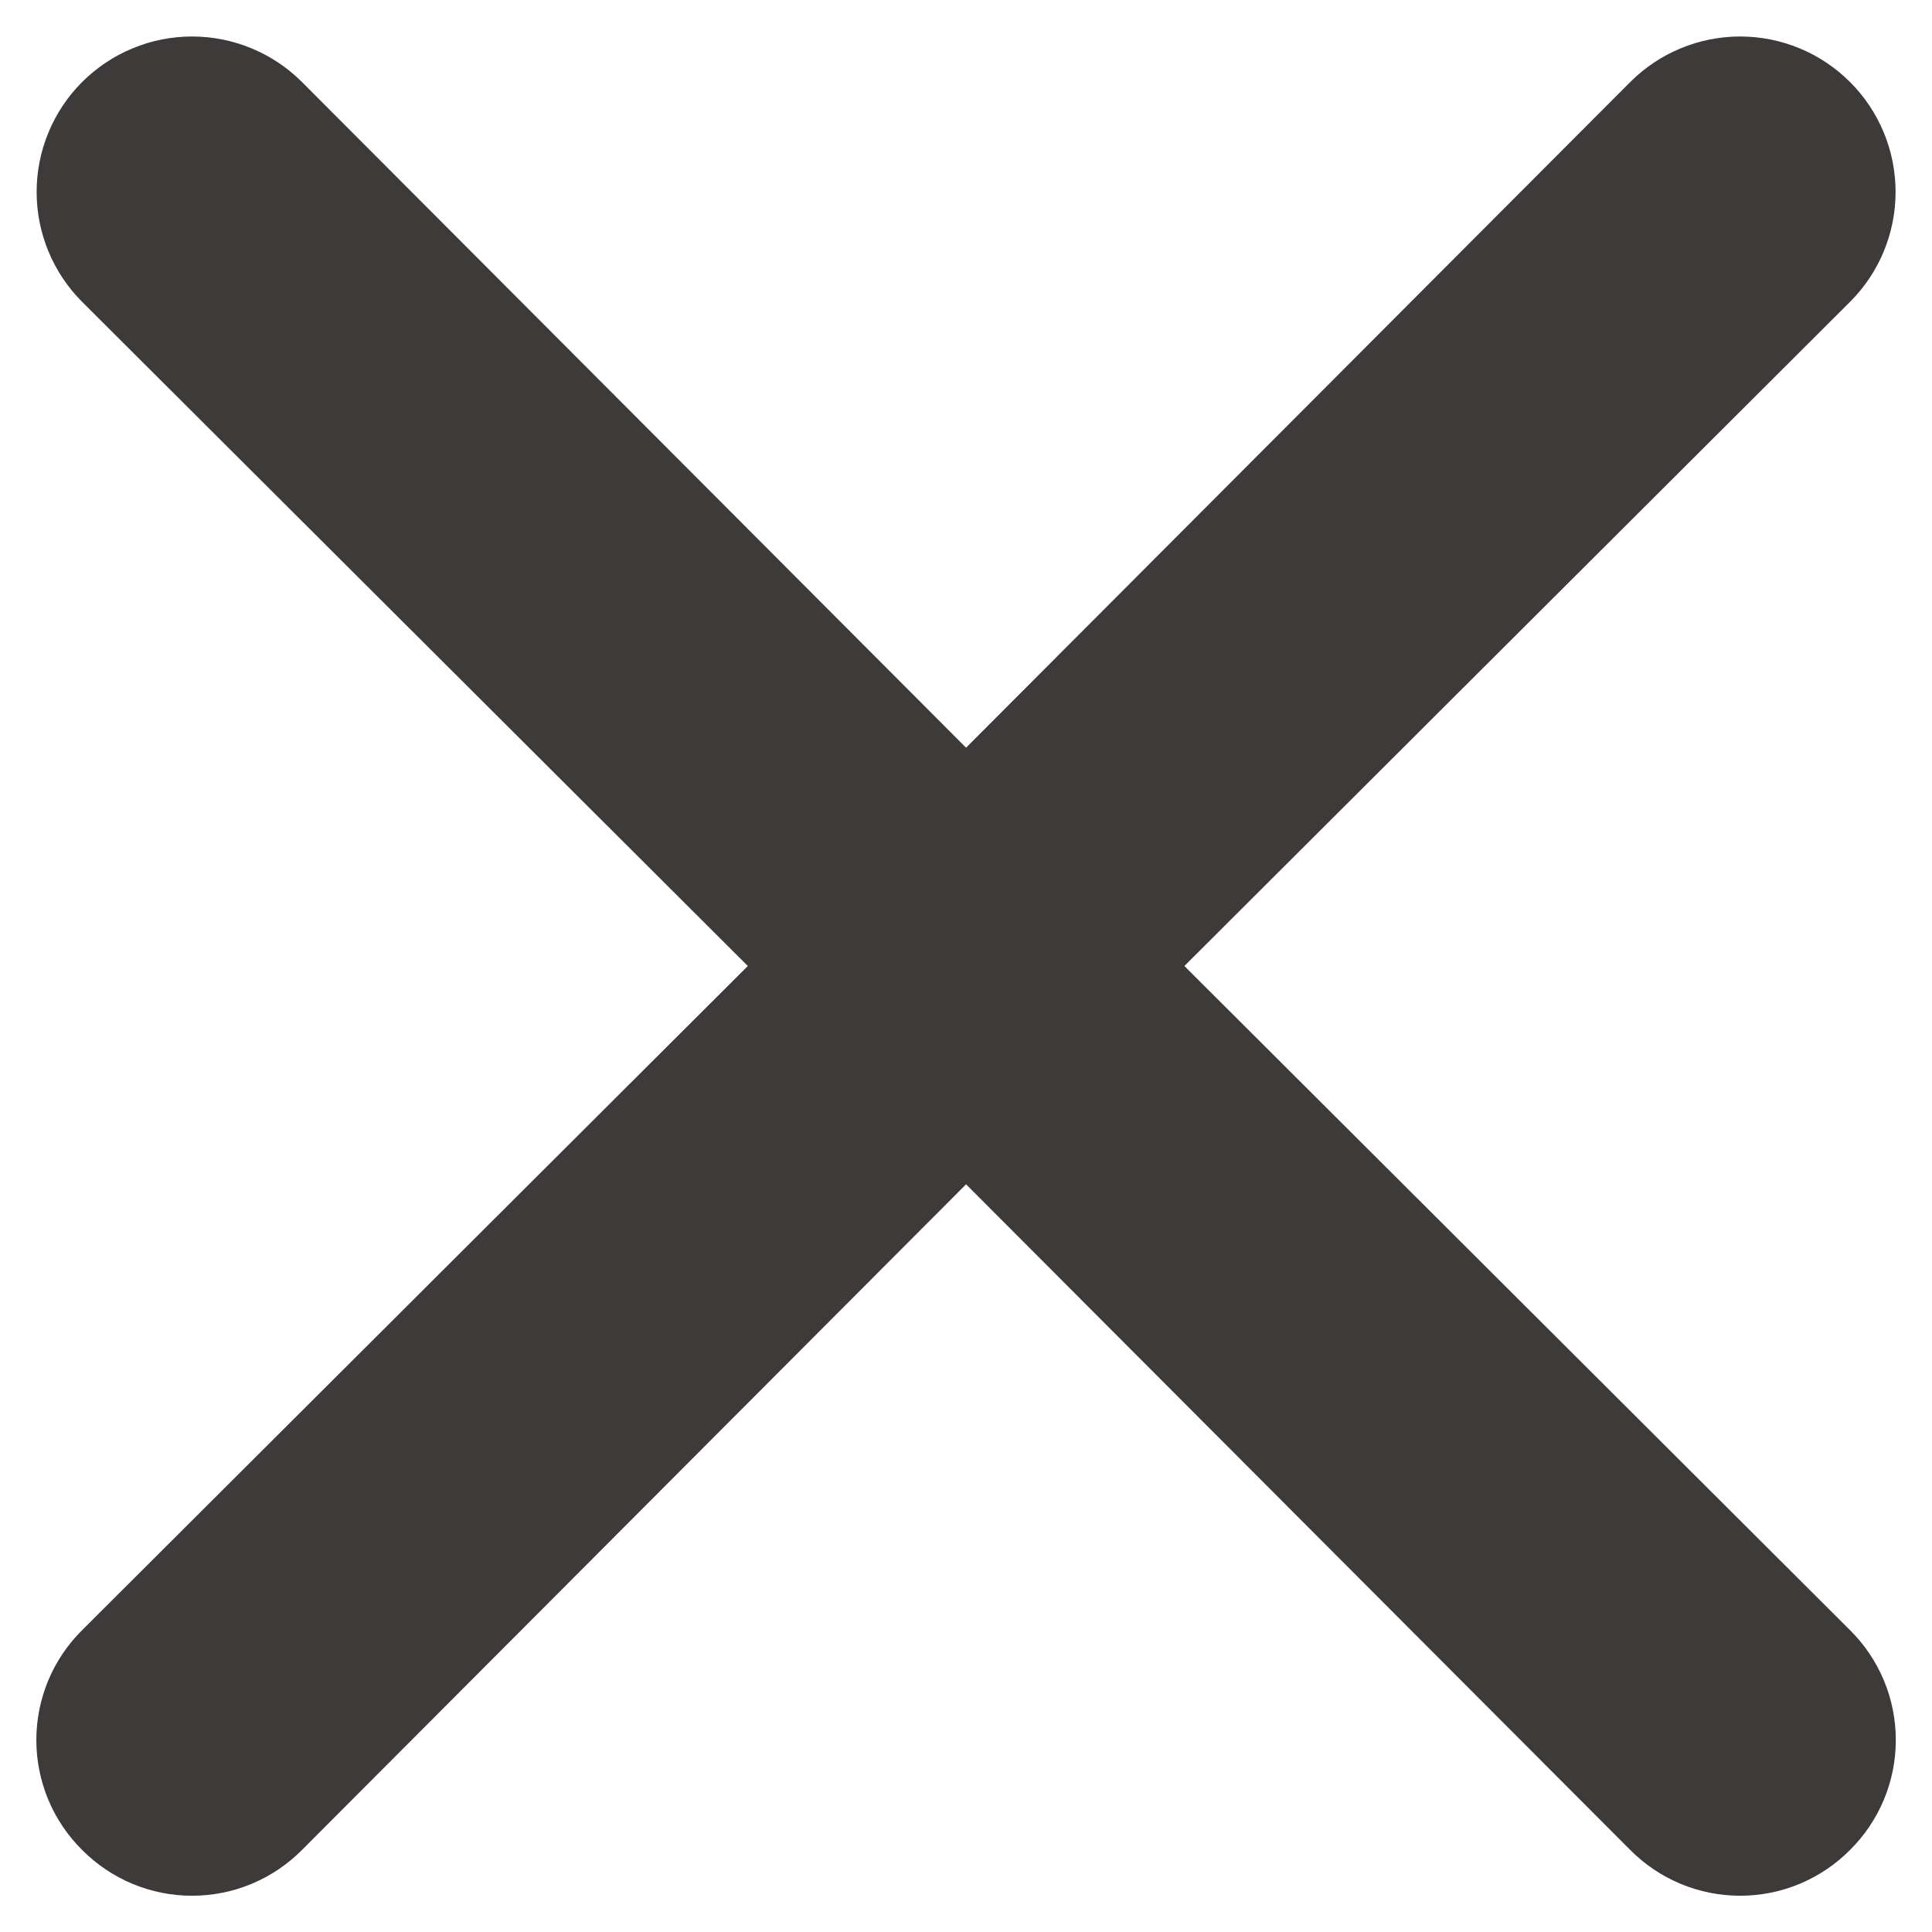 <svg width="26" height="26" viewBox="0 0 26 26" fill="none" xmlns="http://www.w3.org/2000/svg">
<path d="M15.939 13L24.897 4.062C25.29 3.67 25.51 3.138 25.51 2.583C25.51 2.029 25.29 1.496 24.897 1.104C24.505 0.712 23.973 0.491 23.418 0.491C22.863 0.491 22.331 0.712 21.939 1.104L13.001 10.062L4.064 1.104C3.672 0.712 3.139 0.491 2.585 0.491C2.03 0.491 1.498 0.712 1.105 1.104C0.713 1.496 0.493 2.029 0.493 2.583C0.493 3.138 0.713 3.67 1.105 4.062L10.064 13L1.105 21.938C0.91 22.131 0.755 22.362 0.649 22.615C0.544 22.869 0.489 23.142 0.489 23.417C0.489 23.692 0.544 23.964 0.649 24.218C0.755 24.472 0.91 24.702 1.105 24.896C1.299 25.091 1.53 25.246 1.783 25.352C2.037 25.458 2.31 25.512 2.585 25.512C2.86 25.512 3.132 25.458 3.386 25.352C3.64 25.246 3.87 25.091 4.064 24.896L13.001 15.938L21.939 24.896C22.133 25.091 22.363 25.246 22.617 25.352C22.871 25.458 23.143 25.512 23.418 25.512C23.693 25.512 23.965 25.458 24.219 25.352C24.473 25.246 24.703 25.091 24.897 24.896C25.092 24.702 25.247 24.472 25.353 24.218C25.459 23.964 25.513 23.692 25.513 23.417C25.513 23.142 25.459 22.869 25.353 22.615C25.247 22.362 25.092 22.131 24.897 21.938L15.939 13Z" fill="#3E3A3A"/>
</svg>
